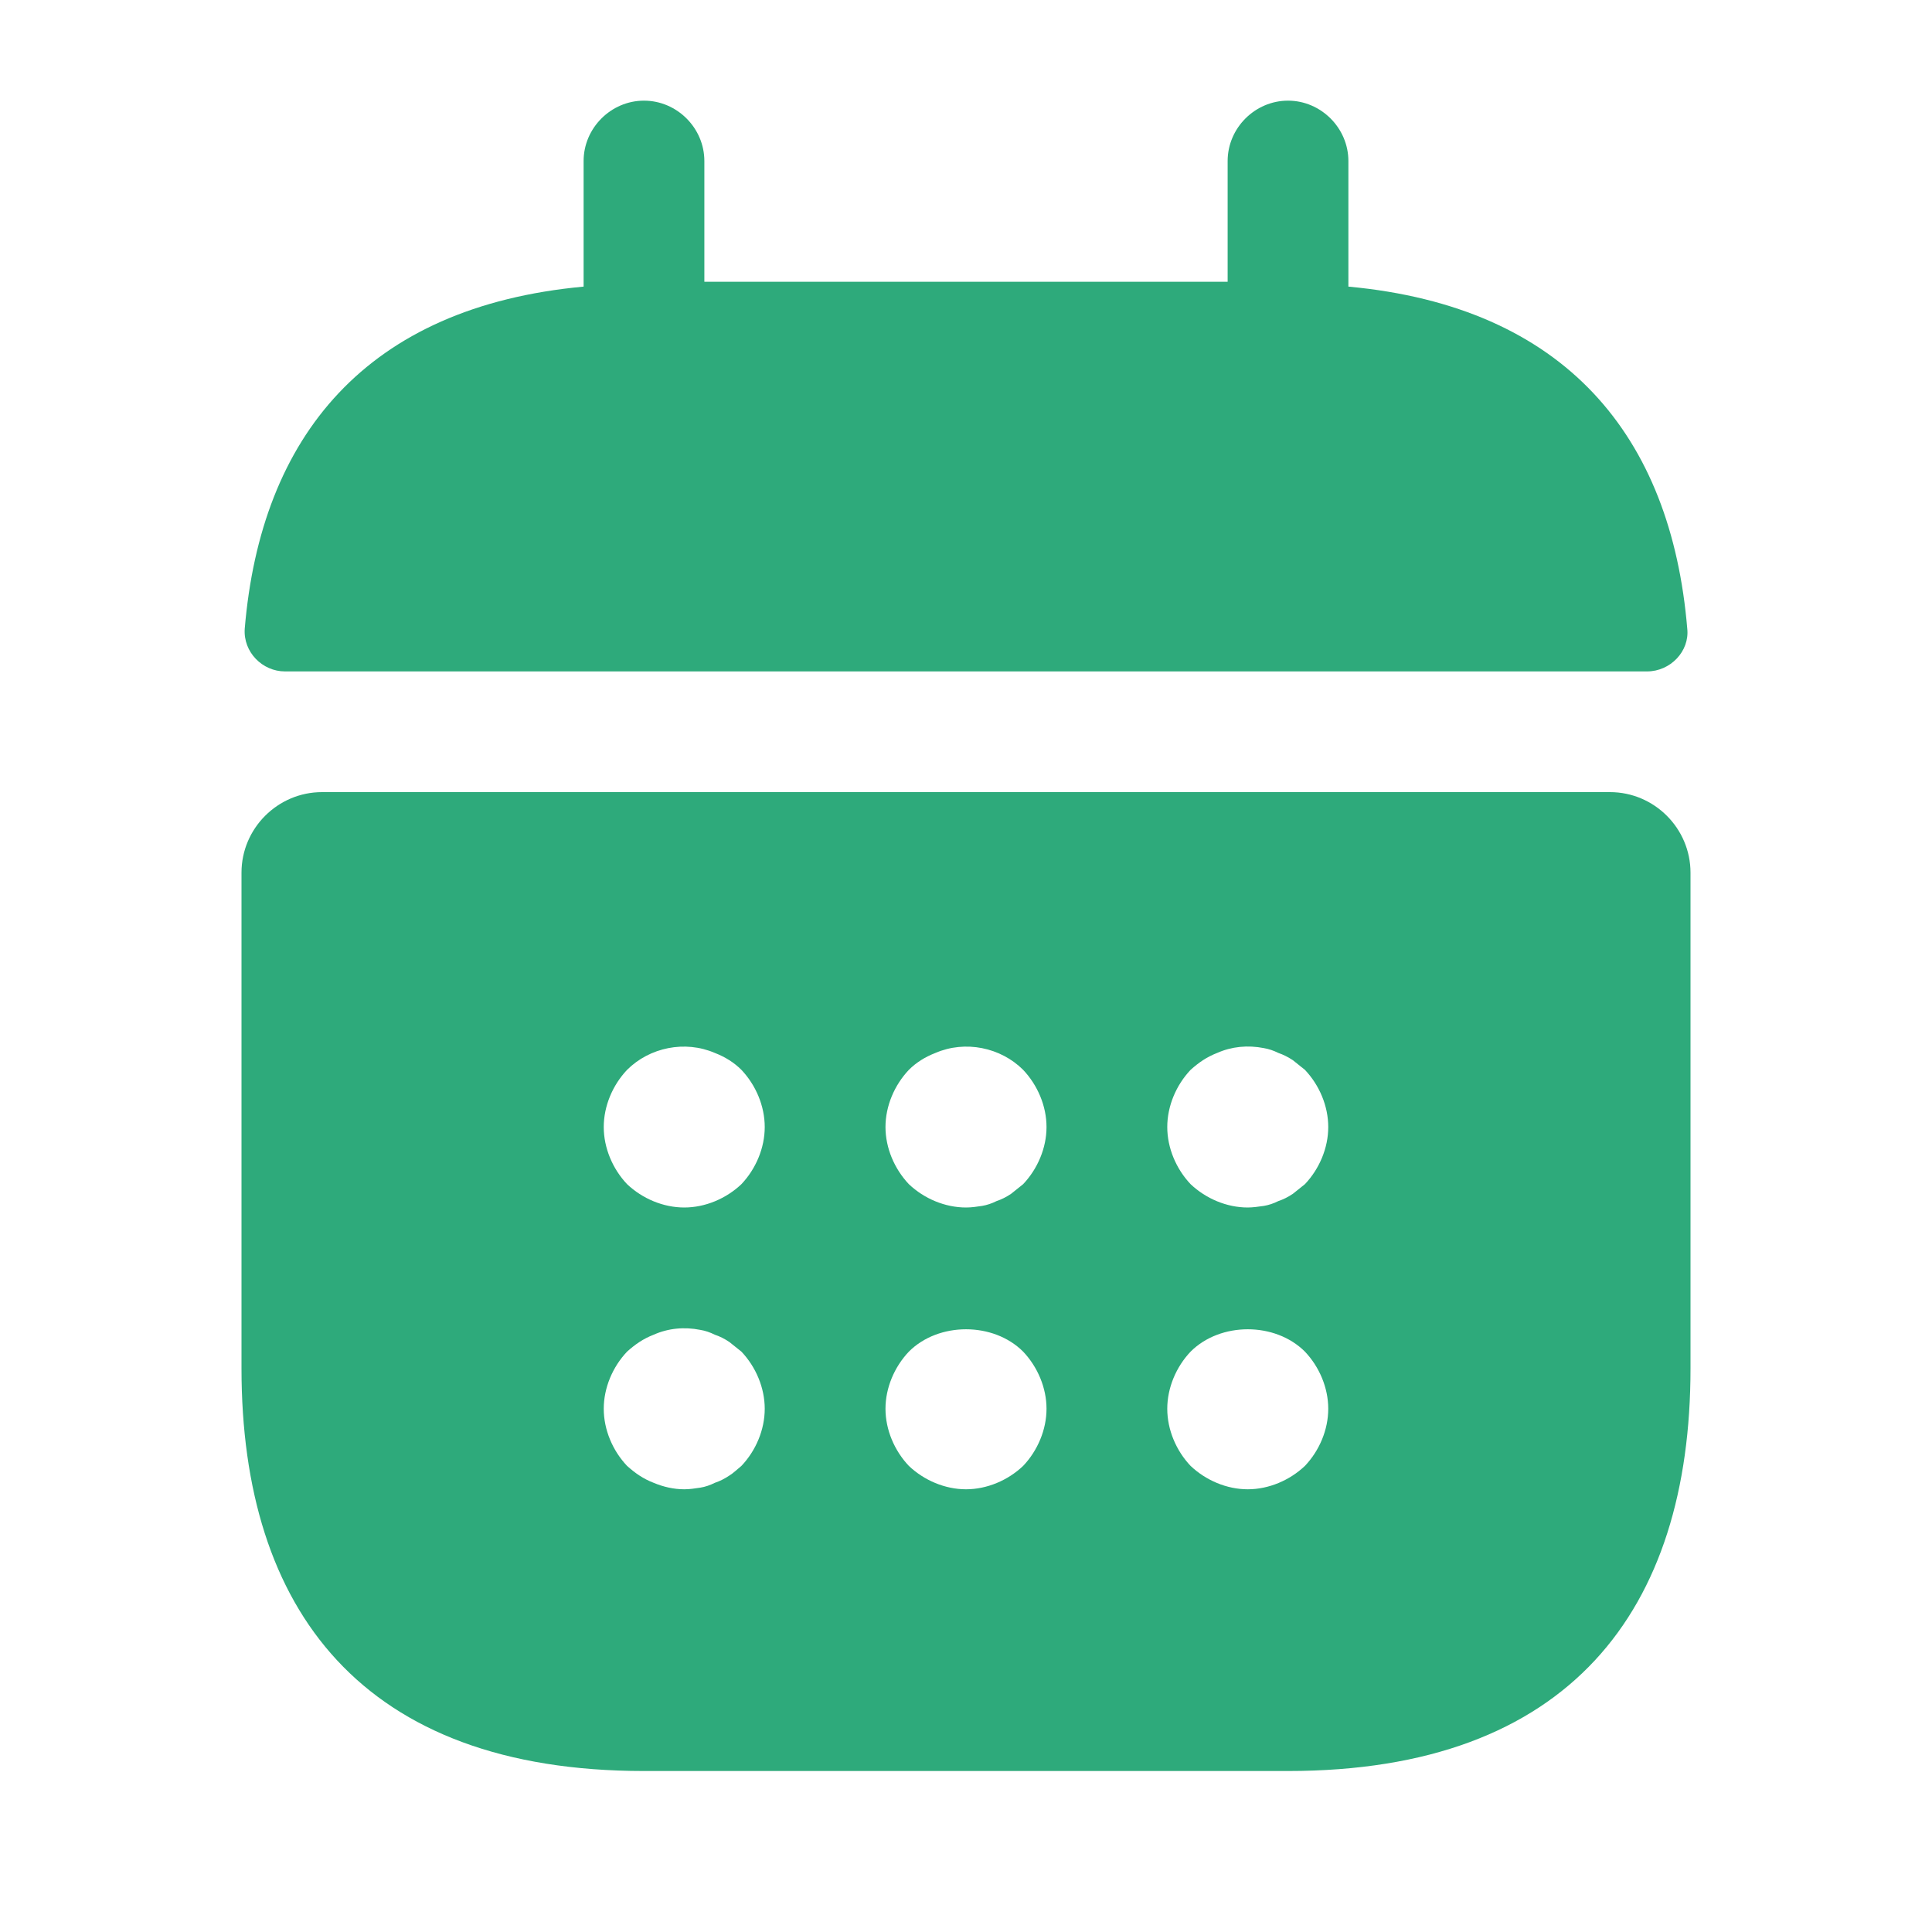 <svg width="40" height="40" viewBox="0 0 40 40" fill="none" xmlns="http://www.w3.org/2000/svg">
<path d="M27.917 5.934V3.334C27.917 2.651 27.35 2.084 26.667 2.084C25.983 2.084 25.417 2.651 25.417 3.334V5.834H14.583V3.334C14.583 2.651 14.017 2.084 13.333 2.084C12.65 2.084 12.083 2.651 12.083 3.334V5.934C7.583 6.351 5.4 9.034 5.067 13.017C5.033 13.501 5.433 13.901 5.9 13.901H34.1C34.583 13.901 34.983 13.484 34.933 13.017C34.6 9.034 32.417 6.351 27.917 5.934Z" fill="#2EAA7B"/>
<path d="M33.333 16.4H6.667C5.75 16.4 5 17.15 5 18.067V28.334C5 33.334 7.5 36.667 13.333 36.667H26.667C32.5 36.667 35 33.334 35 28.334V18.067C35 17.15 34.25 16.4 33.333 16.4ZM15.35 30.35C15.267 30.417 15.183 30.5 15.1 30.55C15 30.617 14.9 30.667 14.8 30.7C14.7 30.75 14.6 30.784 14.5 30.8C14.383 30.817 14.283 30.834 14.167 30.834C13.95 30.834 13.733 30.784 13.533 30.7C13.317 30.617 13.15 30.5 12.983 30.35C12.683 30.034 12.5 29.6 12.5 29.167C12.5 28.734 12.683 28.3 12.983 27.984C13.15 27.834 13.317 27.717 13.533 27.634C13.833 27.5 14.167 27.467 14.5 27.534C14.6 27.55 14.7 27.584 14.8 27.634C14.9 27.667 15 27.717 15.1 27.784C15.183 27.85 15.267 27.917 15.35 27.984C15.65 28.3 15.833 28.734 15.833 29.167C15.833 29.6 15.65 30.034 15.35 30.35ZM15.35 24.517C15.033 24.817 14.6 25 14.167 25C13.733 25 13.3 24.817 12.983 24.517C12.683 24.2 12.5 23.767 12.5 23.334C12.5 22.9 12.683 22.467 12.983 22.15C13.45 21.684 14.183 21.534 14.8 21.8C15.017 21.884 15.2 22 15.35 22.15C15.65 22.467 15.833 22.9 15.833 23.334C15.833 23.767 15.65 24.2 15.35 24.517ZM21.183 30.35C20.867 30.65 20.433 30.834 20 30.834C19.567 30.834 19.133 30.65 18.817 30.35C18.517 30.034 18.333 29.6 18.333 29.167C18.333 28.734 18.517 28.3 18.817 27.984C19.433 27.367 20.567 27.367 21.183 27.984C21.483 28.3 21.667 28.734 21.667 29.167C21.667 29.6 21.483 30.034 21.183 30.35ZM21.183 24.517C21.1 24.584 21.017 24.65 20.933 24.717C20.833 24.784 20.733 24.834 20.633 24.867C20.533 24.917 20.433 24.95 20.333 24.967C20.217 24.984 20.117 25 20 25C19.567 25 19.133 24.817 18.817 24.517C18.517 24.2 18.333 23.767 18.333 23.334C18.333 22.9 18.517 22.467 18.817 22.15C18.967 22 19.15 21.884 19.367 21.8C19.983 21.534 20.717 21.684 21.183 22.15C21.483 22.467 21.667 22.9 21.667 23.334C21.667 23.767 21.483 24.2 21.183 24.517ZM27.017 30.35C26.7 30.65 26.267 30.834 25.833 30.834C25.4 30.834 24.967 30.65 24.65 30.35C24.35 30.034 24.167 29.6 24.167 29.167C24.167 28.734 24.35 28.3 24.65 27.984C25.267 27.367 26.4 27.367 27.017 27.984C27.317 28.3 27.5 28.734 27.5 29.167C27.5 29.6 27.317 30.034 27.017 30.35ZM27.017 24.517C26.933 24.584 26.85 24.65 26.767 24.717C26.667 24.784 26.567 24.834 26.467 24.867C26.367 24.917 26.267 24.95 26.167 24.967C26.05 24.984 25.933 25 25.833 25C25.4 25 24.967 24.817 24.65 24.517C24.35 24.2 24.167 23.767 24.167 23.334C24.167 22.9 24.35 22.467 24.65 22.15C24.817 22 24.983 21.884 25.2 21.8C25.5 21.667 25.833 21.634 26.167 21.7C26.267 21.717 26.367 21.75 26.467 21.8C26.567 21.834 26.667 21.884 26.767 21.95C26.85 22.017 26.933 22.084 27.017 22.15C27.317 22.467 27.5 22.9 27.5 23.334C27.5 23.767 27.317 24.2 27.017 24.517Z" fill="#2EAA7B"/>
</svg>
